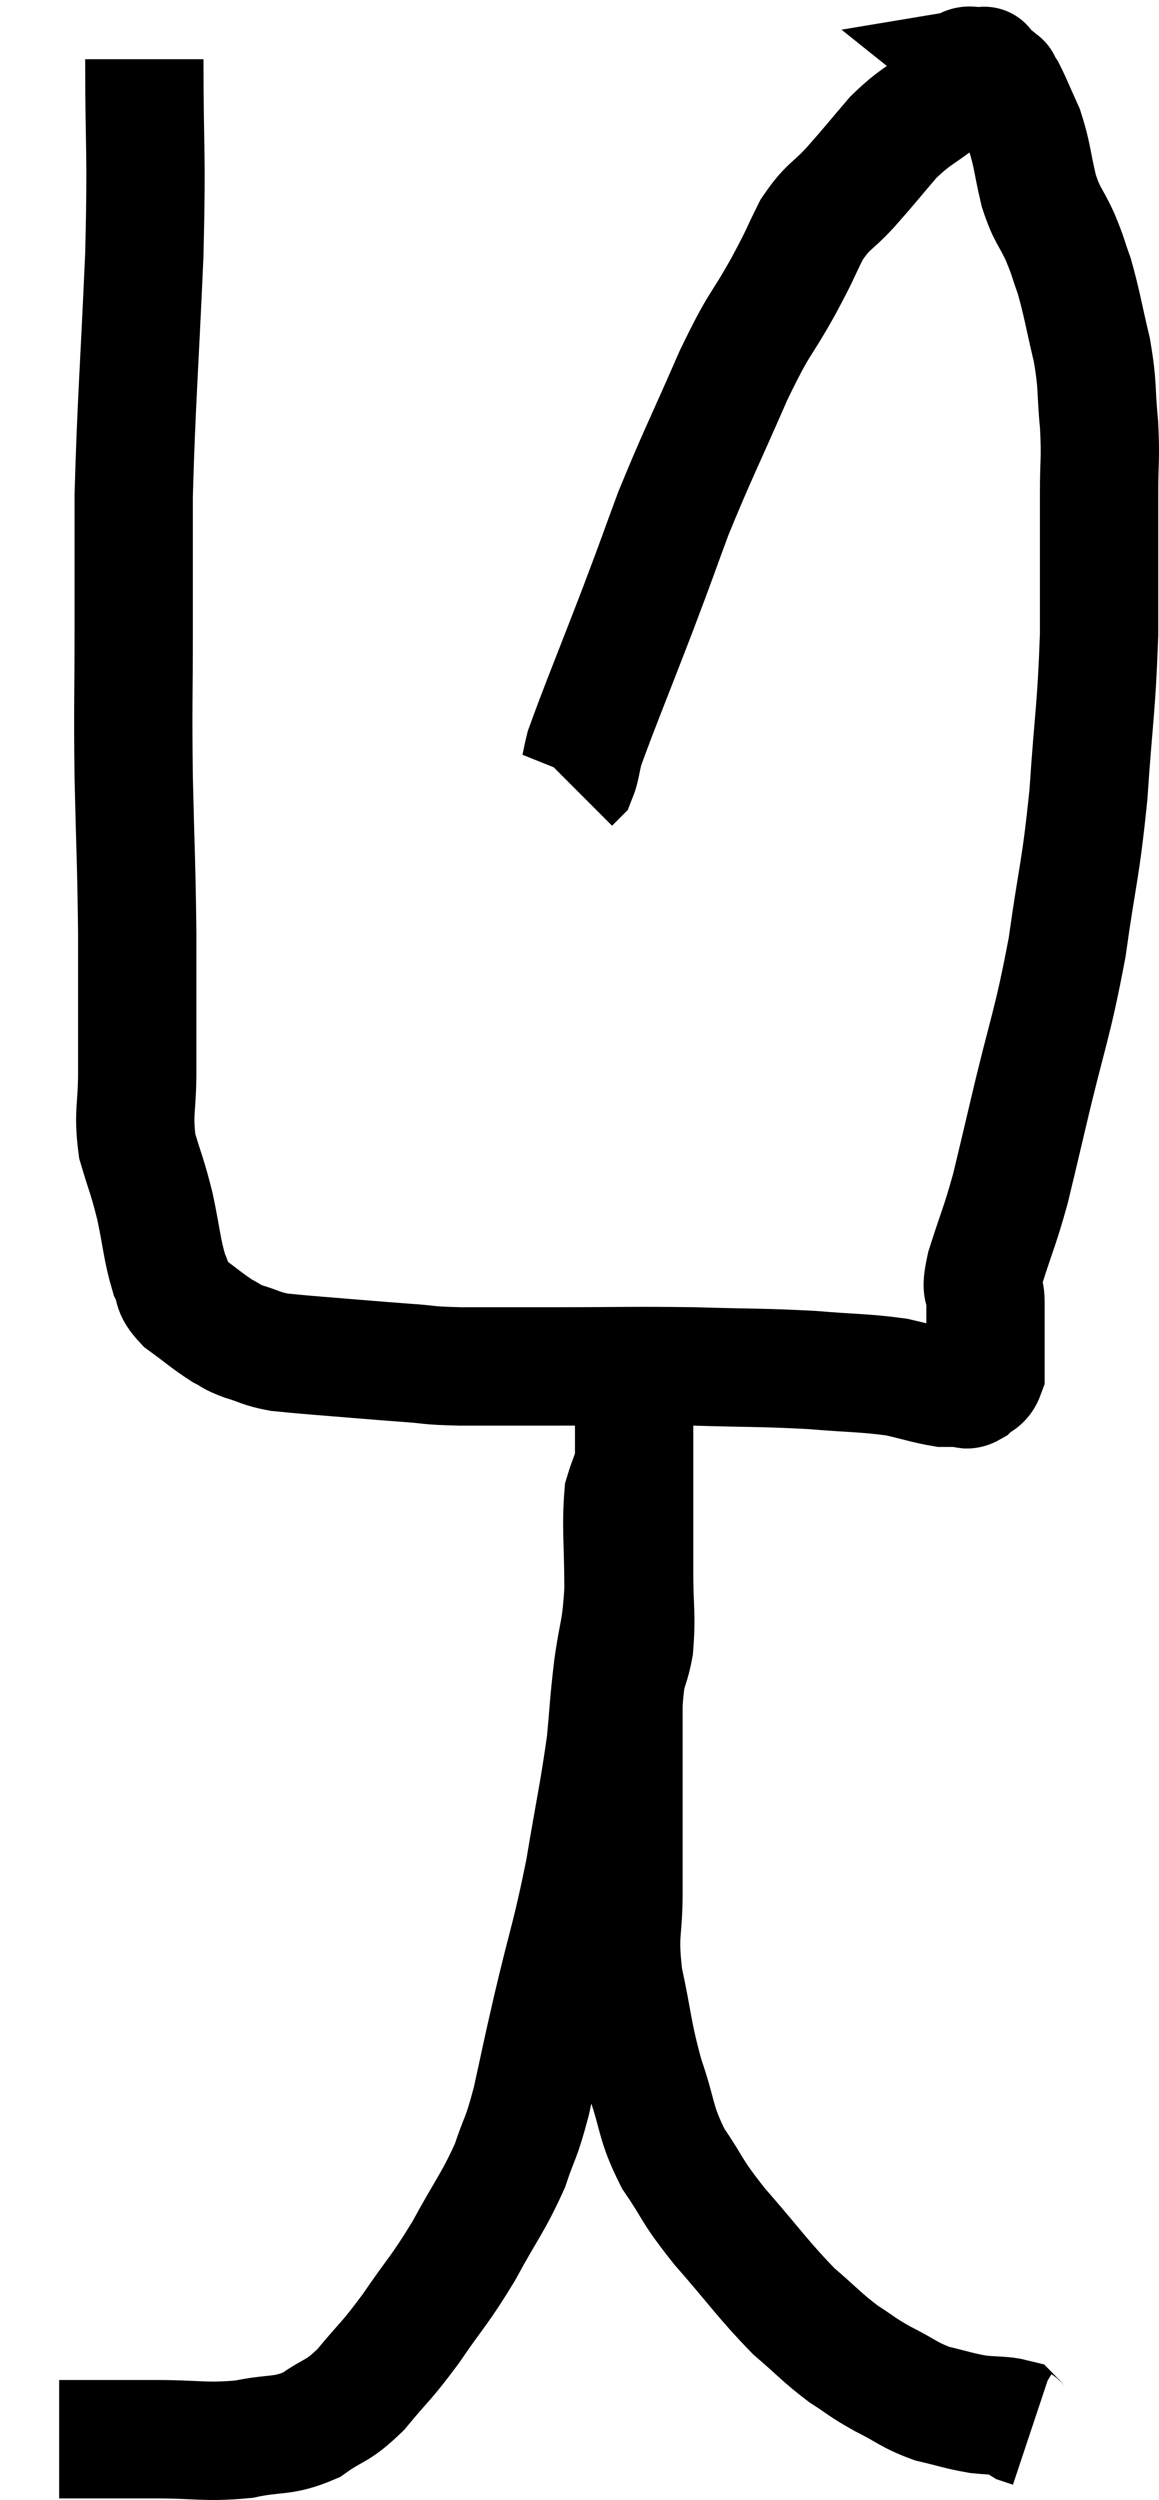 <svg xmlns="http://www.w3.org/2000/svg" viewBox="11.9 2.66 19.593 42.227" width="19.593" height="42.227"><path d="M 14.34 3.66 C 14.34 5.31, 14.385 5.115, 14.34 6.96 C 14.25 9, 14.205 9.45, 14.16 11.04 C 14.16 12.18, 14.16 12.135, 14.16 13.32 C 14.16 14.55, 14.145 14.505, 14.16 15.78 C 14.19 17.1, 14.205 17.175, 14.22 18.42 C 14.22 19.59, 14.22 19.86, 14.22 20.76 C 14.22 21.39, 14.145 21.45, 14.22 22.02 C 14.37 22.53, 14.385 22.5, 14.52 23.04 C 14.64 23.61, 14.64 23.775, 14.76 24.18 C 14.88 24.42, 14.775 24.42, 15 24.66 C 15.33 24.9, 15.405 24.975, 15.66 25.14 C 15.84 25.23, 15.78 25.23, 16.02 25.32 C 16.32 25.41, 16.305 25.44, 16.62 25.5 C 16.95 25.53, 16.74 25.515, 17.28 25.56 C 18.03 25.62, 18.18 25.635, 18.78 25.68 C 19.23 25.71, 19.065 25.725, 19.68 25.74 C 20.46 25.74, 20.25 25.74, 21.24 25.74 C 22.44 25.74, 22.545 25.725, 23.64 25.74 C 24.63 25.77, 24.765 25.755, 25.62 25.8 C 26.34 25.86, 26.505 25.845, 27.06 25.92 C 27.45 26.01, 27.57 26.055, 27.84 26.1 C 27.99 26.1, 28.02 26.1, 28.14 26.1 C 28.23 26.1, 28.215 26.16, 28.32 26.1 C 28.44 25.98, 28.5 26.025, 28.56 25.86 C 28.56 25.65, 28.56 25.62, 28.56 25.44 C 28.56 25.29, 28.56 25.335, 28.56 25.14 C 28.56 24.9, 28.56 24.93, 28.56 24.66 C 28.56 24.36, 28.455 24.54, 28.56 24.06 C 28.77 23.4, 28.8 23.385, 28.98 22.74 C 29.13 22.11, 29.04 22.5, 29.28 21.48 C 29.61 20.07, 29.685 20.01, 29.94 18.66 C 30.12 17.37, 30.165 17.4, 30.3 16.08 C 30.39 14.73, 30.435 14.655, 30.48 13.38 C 30.48 12.18, 30.48 11.865, 30.48 10.98 C 30.48 10.41, 30.51 10.44, 30.48 9.84 C 30.42 9.21, 30.465 9.21, 30.36 8.58 C 30.21 7.95, 30.195 7.8, 30.06 7.32 C 29.94 6.99, 29.97 7.02, 29.82 6.66 C 29.64 6.27, 29.61 6.33, 29.46 5.88 C 29.34 5.37, 29.355 5.28, 29.22 4.86 C 29.07 4.53, 29.025 4.41, 28.92 4.2 C 28.86 4.11, 28.83 4.065, 28.8 4.02 C 28.8 4.02, 28.8 4.02, 28.8 4.02 C 28.8 4.02, 28.875 4.08, 28.8 4.02 C 28.65 3.9, 28.575 3.84, 28.5 3.78 C 28.5 3.78, 28.59 3.765, 28.5 3.78 C 28.32 3.81, 28.305 3.705, 28.14 3.84 C 27.99 4.08, 28.125 4.035, 27.84 4.32 C 27.42 4.65, 27.39 4.605, 27 4.98 C 26.64 5.4, 26.625 5.43, 26.28 5.82 C 25.95 6.18, 25.905 6.12, 25.62 6.54 C 25.38 7.02, 25.47 6.885, 25.14 7.5 C 24.72 8.25, 24.765 8.04, 24.3 9 C 23.79 10.17, 23.685 10.35, 23.28 11.34 C 22.98 12.15, 23.055 11.97, 22.68 12.96 C 22.23 14.13, 22.035 14.595, 21.78 15.3 C 21.72 15.54, 21.72 15.63, 21.66 15.78 L 21.54 15.9" fill="none" stroke="black" stroke-width="2"></path><path d="M 12.9 43.86 C 13.71 43.86, 13.74 43.86, 14.52 43.86 C 15.27 43.86, 15.36 43.92, 16.02 43.86 C 16.59 43.74, 16.665 43.83, 17.16 43.62 C 17.58 43.32, 17.58 43.425, 18 43.02 C 18.42 42.51, 18.405 42.585, 18.84 42 C 19.29 41.34, 19.32 41.37, 19.74 40.68 C 20.13 39.96, 20.235 39.87, 20.52 39.24 C 20.7 38.7, 20.7 38.835, 20.88 38.16 C 21.06 37.35, 21.015 37.515, 21.24 36.54 C 21.51 35.4, 21.555 35.37, 21.78 34.26 C 21.96 33.18, 22.02 32.955, 22.14 32.1 C 22.2 31.47, 22.185 31.485, 22.26 30.84 C 22.35 30.18, 22.395 30.255, 22.44 29.52 C 22.44 28.71, 22.395 28.455, 22.44 27.9 C 22.53 27.6, 22.575 27.57, 22.62 27.3 C 22.62 27.06, 22.62 26.94, 22.62 26.82 C 22.62 26.82, 22.62 26.94, 22.62 26.82 C 22.62 26.58, 22.62 26.505, 22.62 26.34 C 22.62 26.25, 22.62 26.205, 22.62 26.16 C 22.62 26.16, 22.62 26.16, 22.62 26.16 C 22.62 26.16, 22.62 26.16, 22.62 26.16 C 22.62 26.16, 22.62 26.16, 22.62 26.16 C 22.62 26.16, 22.62 26.07, 22.62 26.16 C 22.62 26.34, 22.62 26.31, 22.62 26.52 C 22.62 26.76, 22.62 26.655, 22.62 27 C 22.62 27.45, 22.62 27.345, 22.62 27.9 C 22.62 28.56, 22.62 28.575, 22.62 29.22 C 22.62 29.85, 22.665 29.925, 22.62 30.48 C 22.53 30.96, 22.485 30.765, 22.44 31.44 C 22.44 32.31, 22.44 32.385, 22.44 33.18 C 22.44 33.9, 22.44 33.9, 22.44 34.62 C 22.44 35.34, 22.35 35.28, 22.44 36.06 C 22.62 36.9, 22.59 36.975, 22.8 37.74 C 23.04 38.43, 22.965 38.49, 23.28 39.12 C 23.67 39.69, 23.55 39.615, 24.06 40.26 C 24.69 40.98, 24.795 41.16, 25.32 41.7 C 25.74 42.06, 25.785 42.135, 26.16 42.42 C 26.49 42.63, 26.445 42.63, 26.82 42.84 C 27.24 43.05, 27.255 43.11, 27.66 43.26 C 28.05 43.35, 28.095 43.38, 28.44 43.44 C 28.74 43.47, 28.86 43.455, 29.04 43.5 C 29.1 43.56, 29.085 43.575, 29.16 43.62 C 29.25 43.65, 29.295 43.665, 29.34 43.68 C 29.34 43.68, 29.34 43.68, 29.34 43.68 L 29.34 43.68" fill="none" stroke="black" stroke-width="2"></path></svg>